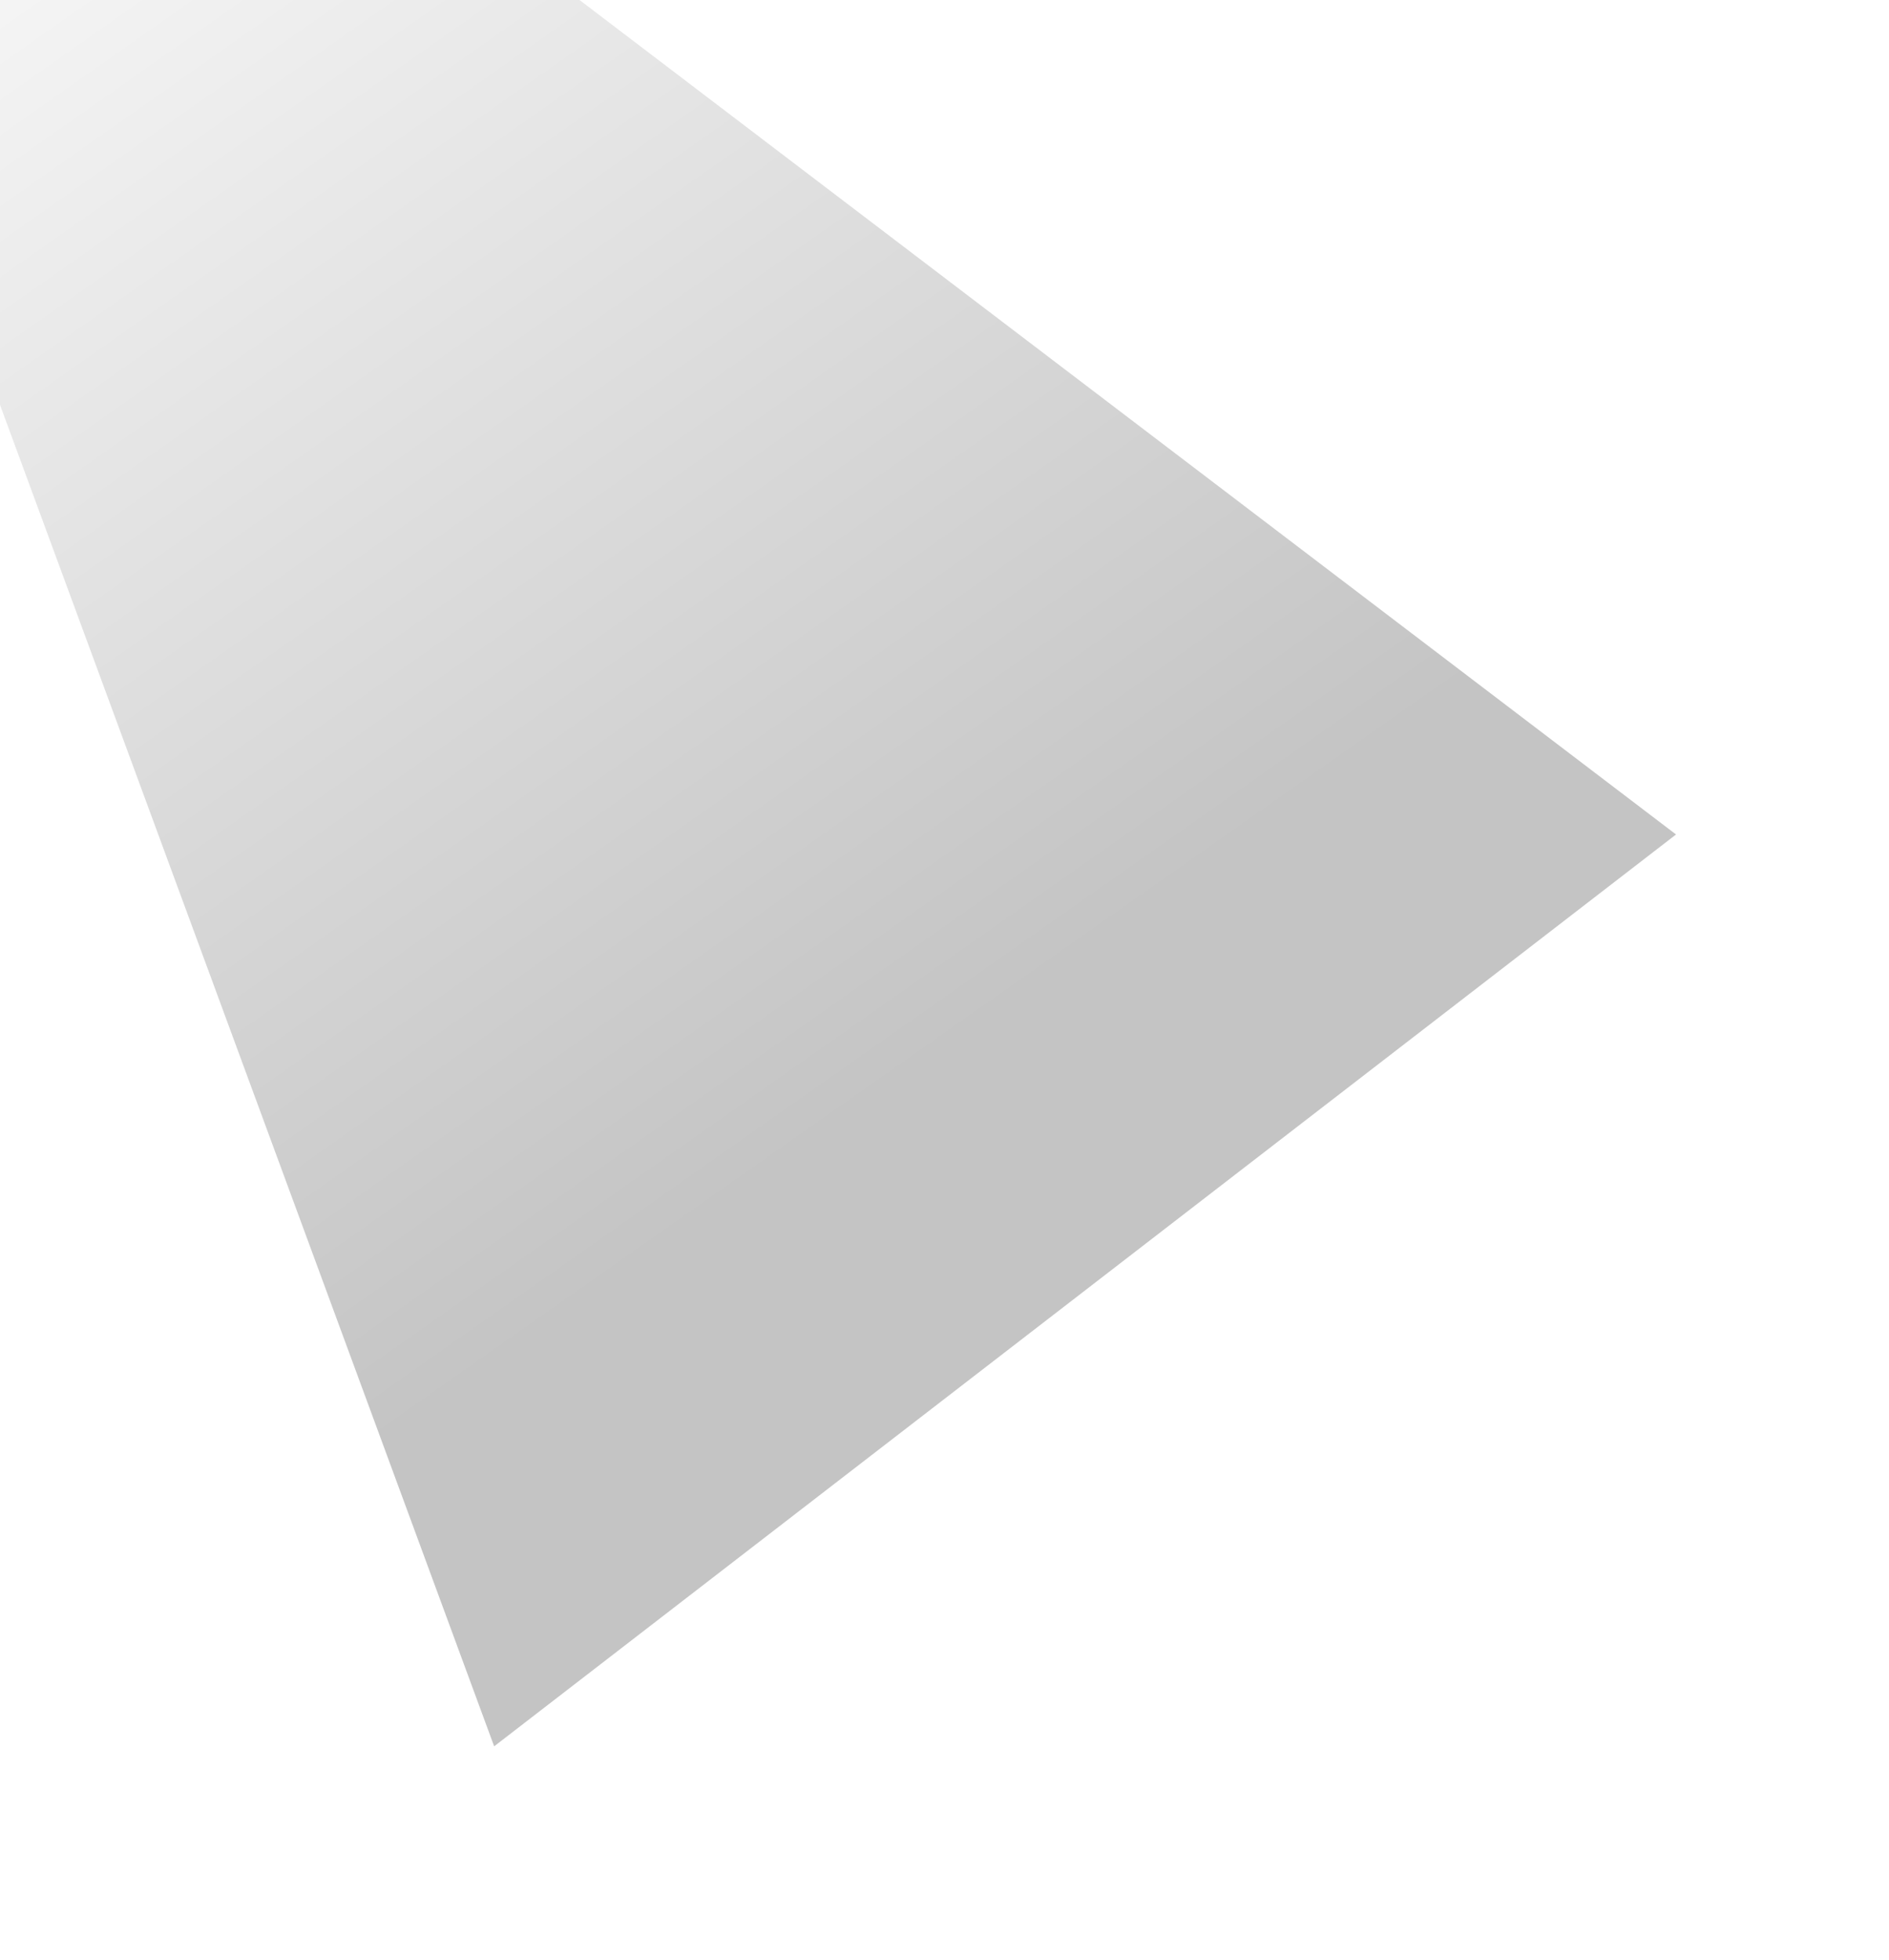 <svg width="750" height="778" viewBox="0 0 750 778" fill="none" xmlns="http://www.w3.org/2000/svg">
<g filter="url(#filter0_f_579_837)">
<path d="M-89.625 -82.528L20.22 -159.669L665.443 331.195L196.196 693.096L-89.625 -82.528Z" fill="url(#paint0_linear_579_837)" fill-opacity="0.23"/>
</g>
<defs>
<filter id="filter0_f_579_837" x="-173.625" y="-243.669" width="923.067" height="1020.77" filterUnits="userSpaceOnUse" color-interpolation-filters="sRGB">
<feFlood flood-opacity="0" result="BackgroundImageFix"/>
<feBlend mode="normal" in="SourceGraphic" in2="BackgroundImageFix" result="shape"/>
<feGaussianBlur stdDeviation="42" result="effect1_foregroundBlur_579_837"/>
</filter>
<linearGradient id="paint0_linear_579_837" x1="-20.767" y1="-130.885" x2="367.581" y2="422.099" gradientUnits="userSpaceOnUse">
<stop stop-color="white"/>
<stop offset="1"/>
</linearGradient>
</defs>
</svg>
